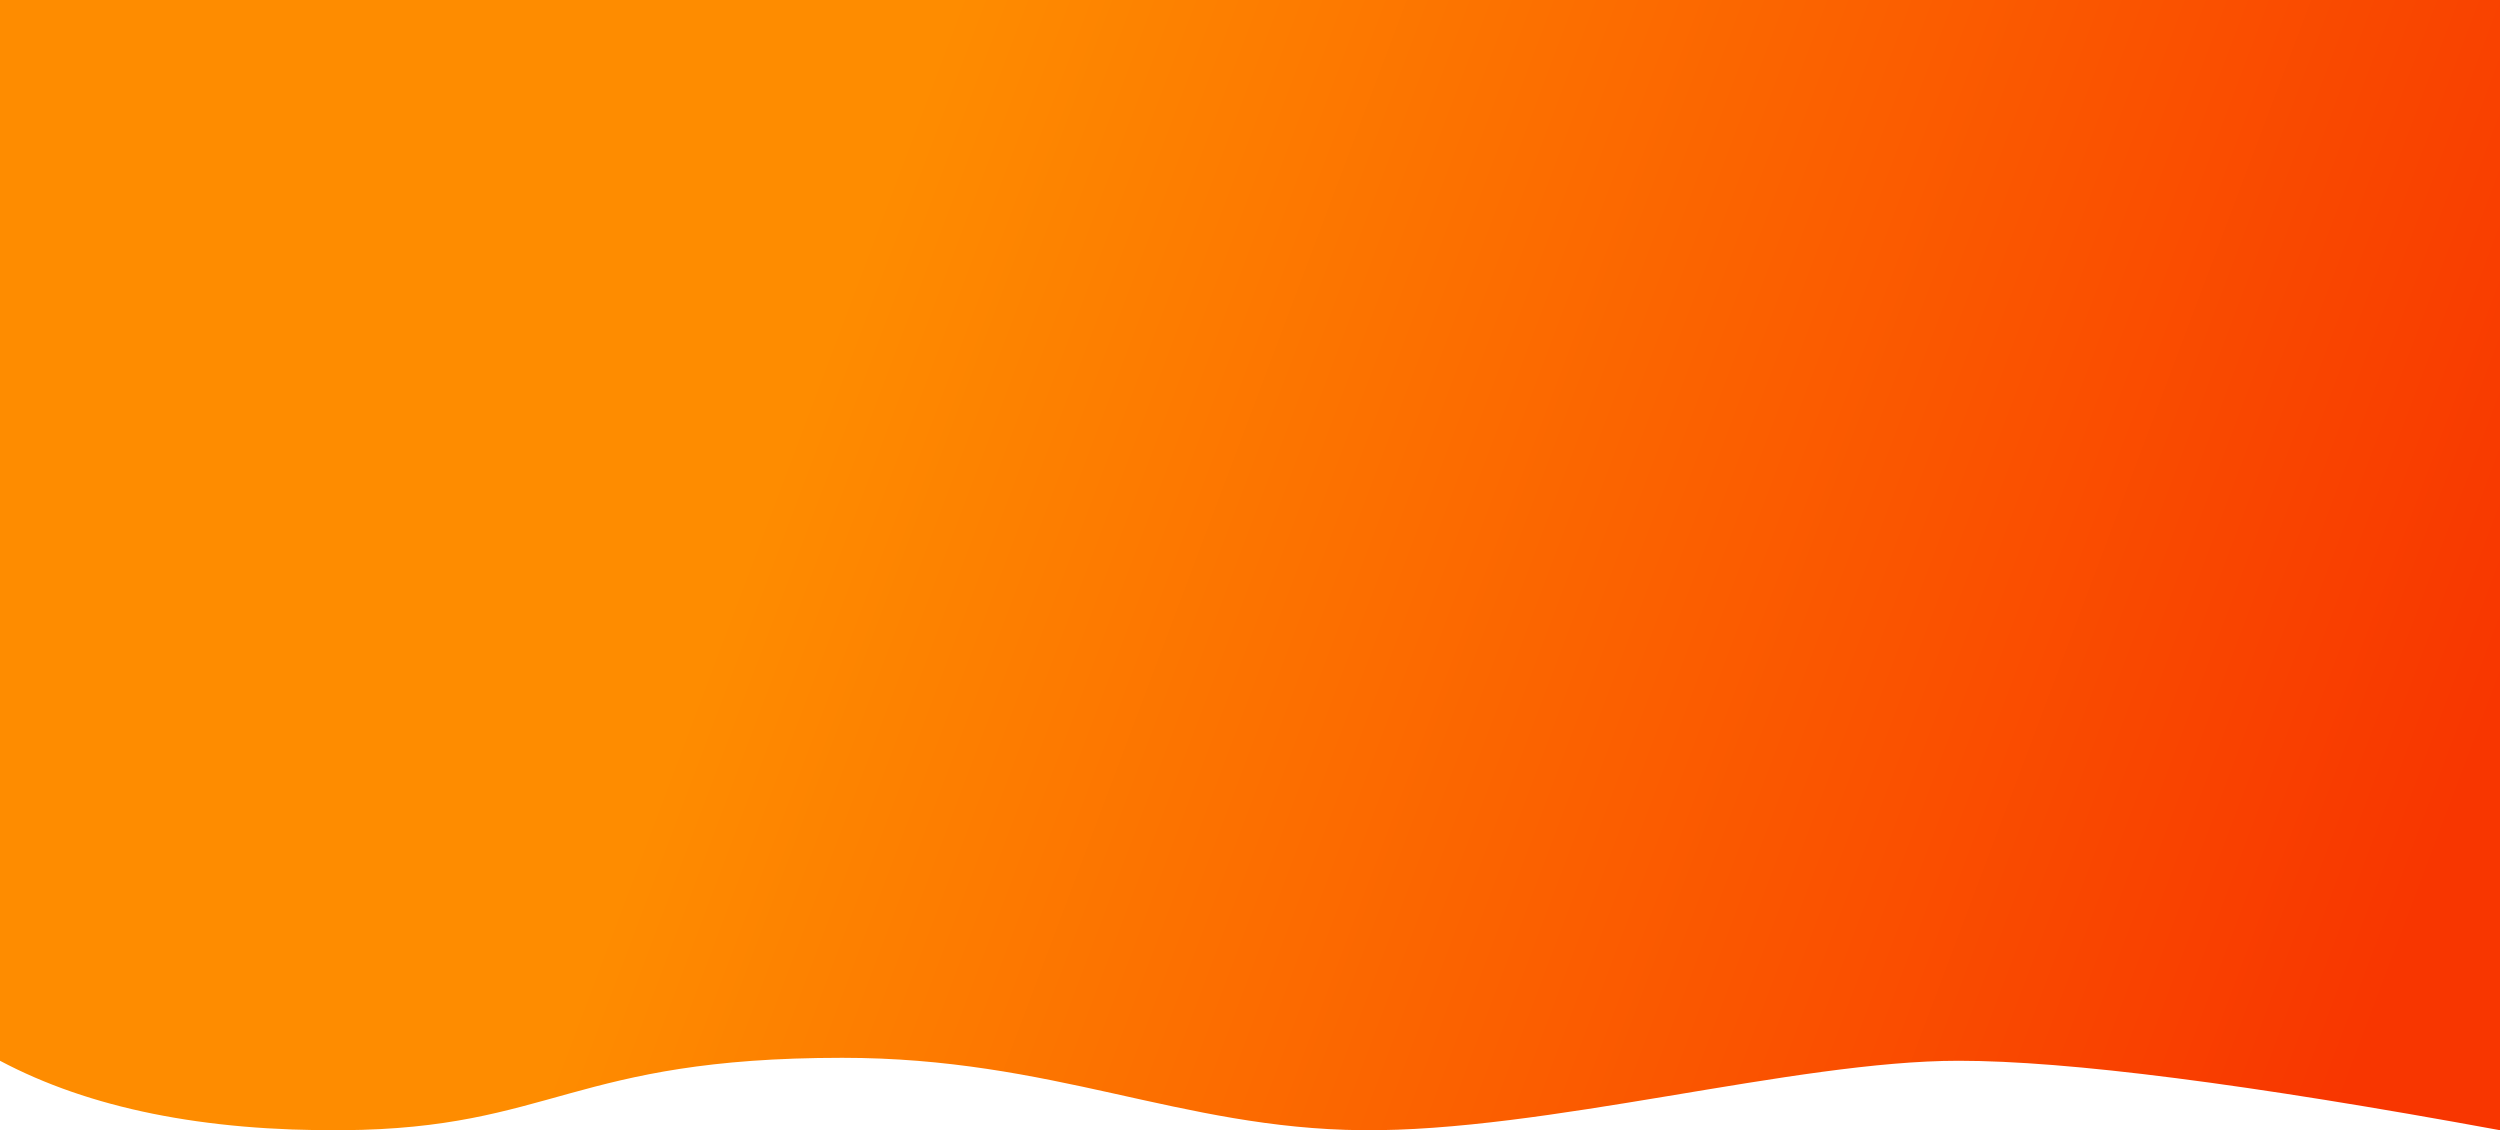 <?xml version="1.0" encoding="UTF-8"?>
<svg width="1440px" height="651px" viewBox="0 0 1440 651" version="1.1" xmlns="http://www.w3.org/2000/svg" xmlns:xlink="http://www.w3.org/1999/xlink">
    <title>矩形</title>
    <defs>
        <linearGradient x1="100%" y1="59.287%" x2="30.238%" y2="47.495%" id="linearGradient-1">
            <stop stop-color="#F83600" offset="0%"></stop>
            <stop stop-color="#FE8C00" offset="100%"></stop>
            <stop stop-color="#FE8C00" offset="100%"></stop>
        </linearGradient>
    </defs>
    <g id="最新版备份" stroke="none" stroke-width="1" fill="none" fill-rule="evenodd">
        <g id="编组-20" fill="url(#linearGradient-1)">
            <path d="M0,0 L1440,0 L1440,651 C1294.931,624.333 1190.976,611 1128.134,611 C1033.873,611 889.921,652 784.692,651 C679.463,650 606.824,609.301 485.148,609.301 C329.641,609.301 318.162,650 197.678,651 C117.356,651.667 51.463,638.333 0,611 L0,0 Z" id="矩形"></path>
        </g>
    </g>
</svg>